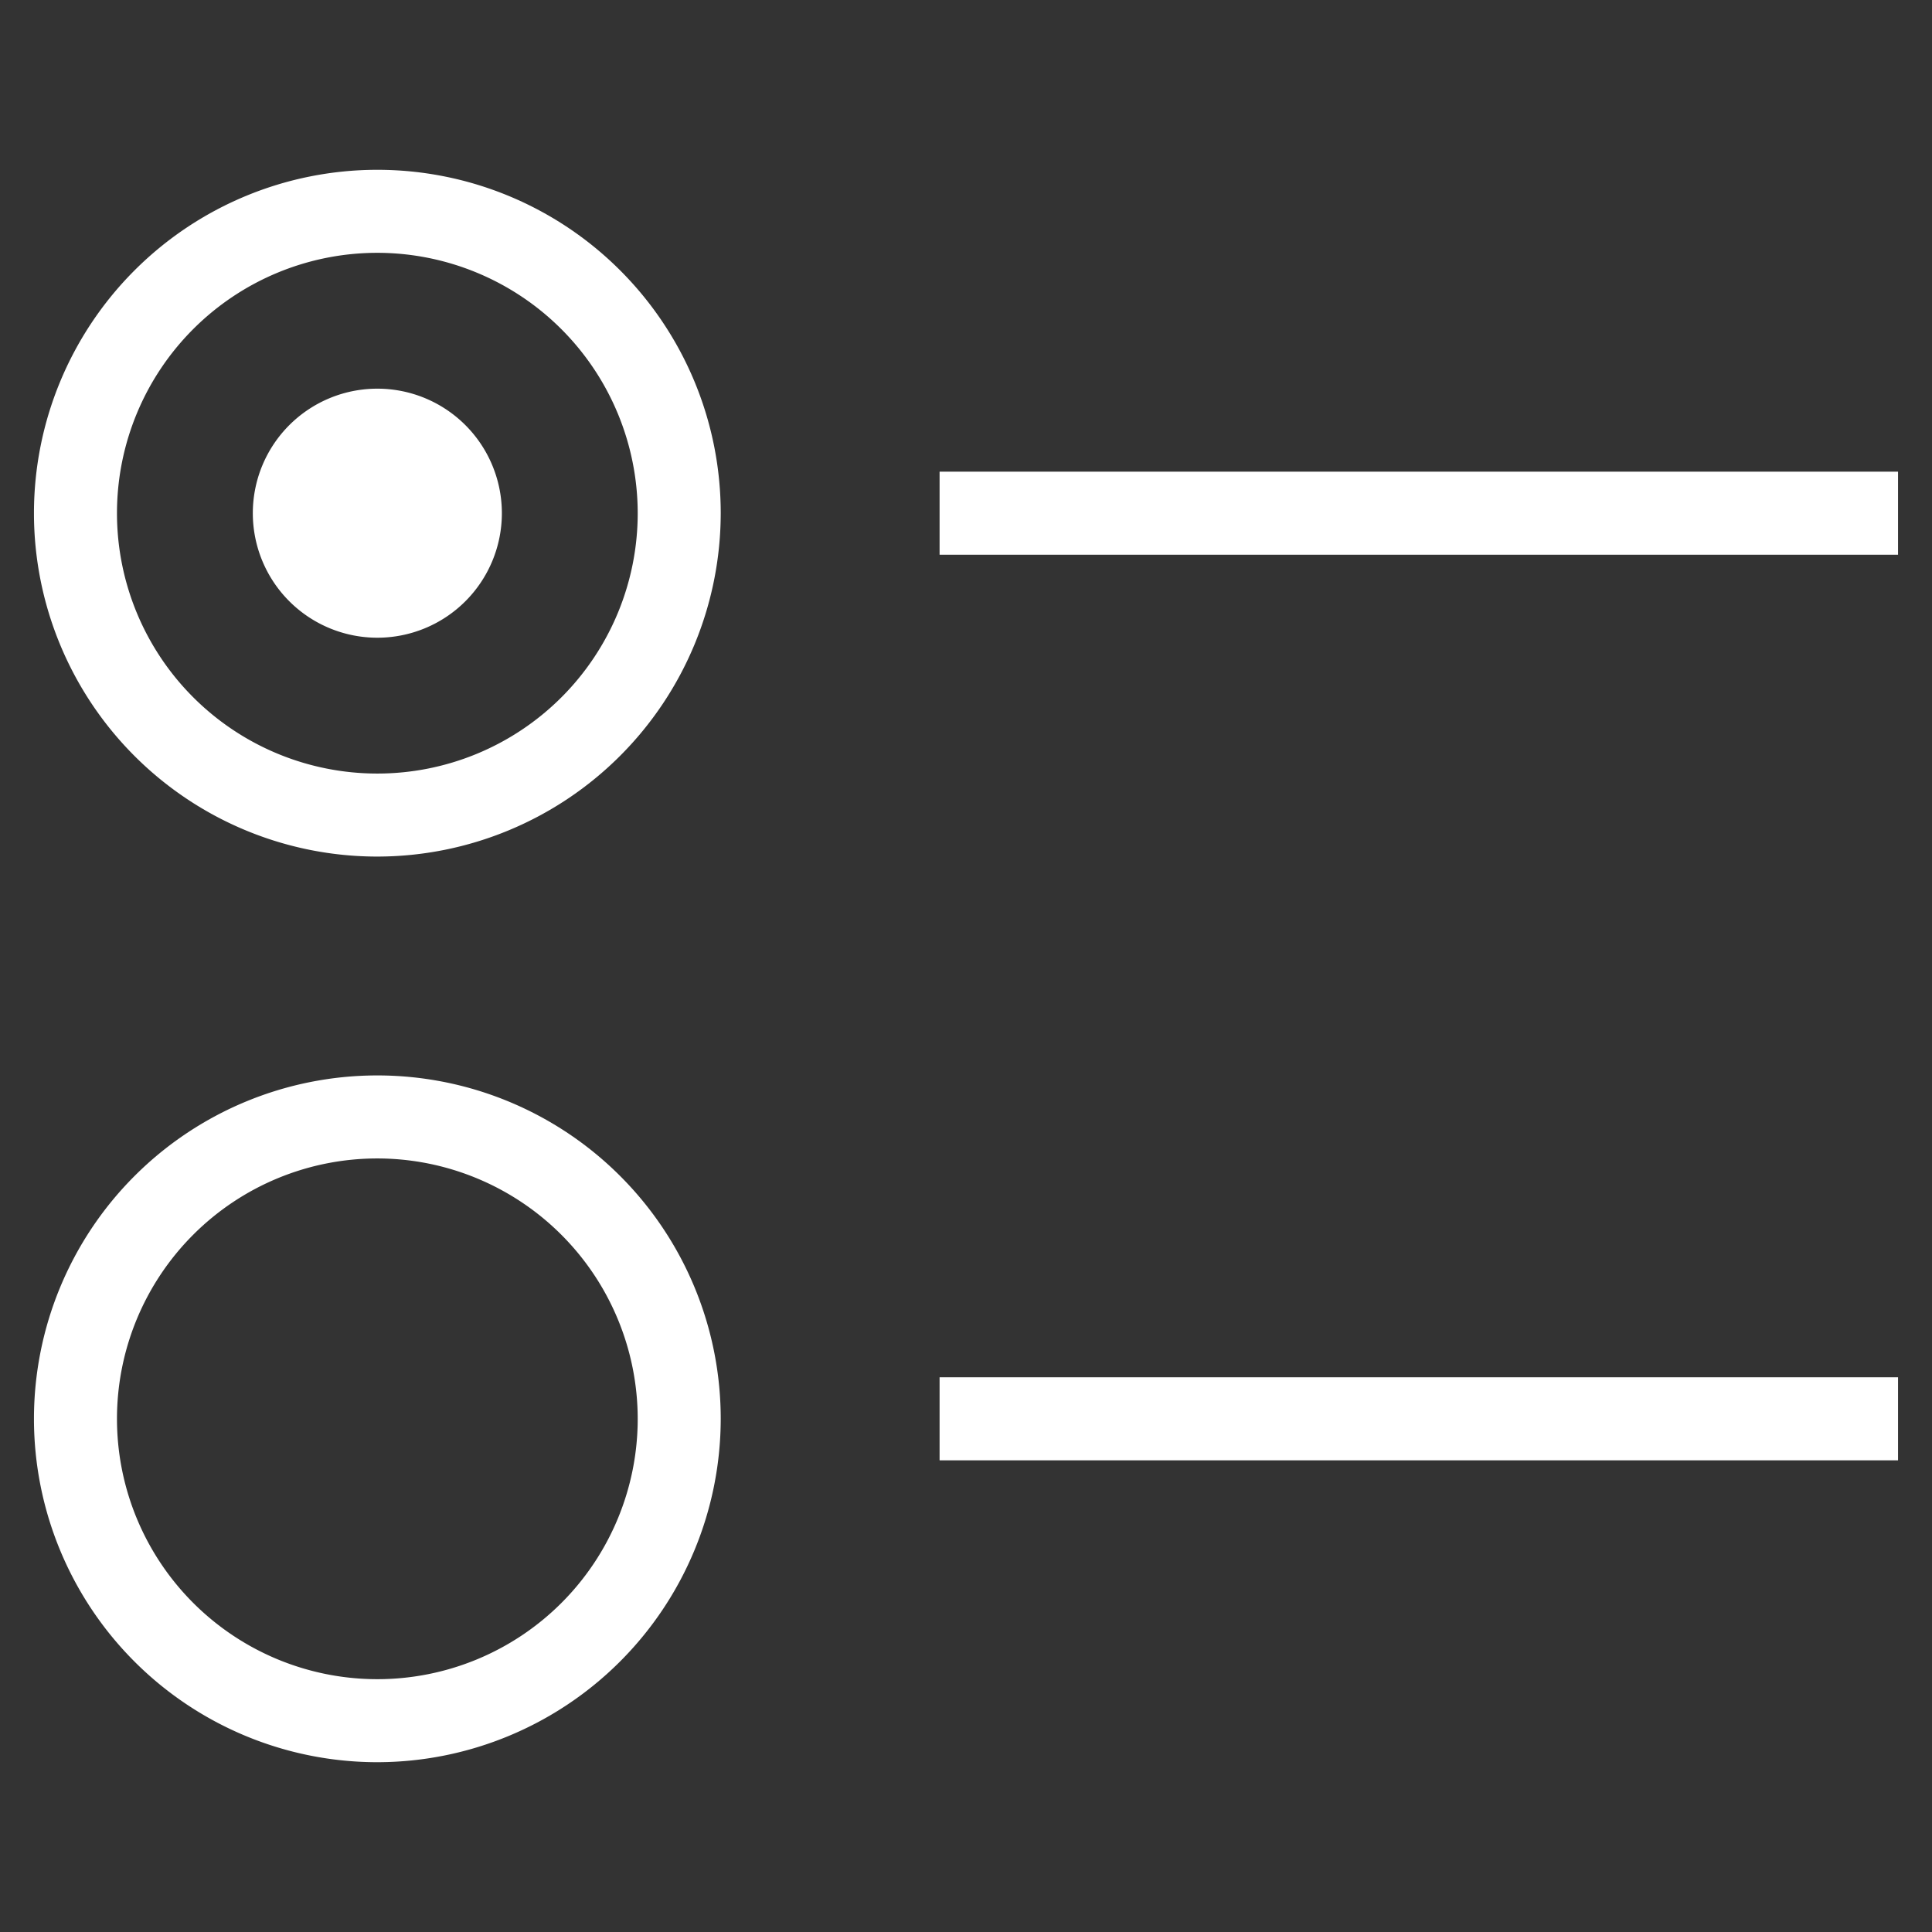<svg id="Camada_1" data-name="Camada 1" xmlns="http://www.w3.org/2000/svg" viewBox="0 0 512 512"><rect x="0" y="0" width="512" height="512" fill="#333333" stroke="none"/><defs><style>.cls-1{fill:#fff;}</style></defs><title>icone-radio-button</title><path class="cls-1" d="M100,467a91,91,0,1,1,91-91A91.1,91.1,0,0,1,100,467Zm0-160a69,69,0,1,0,69,69A69.07,69.07,0,0,0,100,307Zm149,80V365H503v22ZM100,227a91,91,0,1,1,91-91A91.1,91.1,0,0,1,100,227Zm0-160a69,69,0,1,0,69,69A69.07,69.07,0,0,0,100,67Zm149,80V125H503v22ZM100,169a33,33,0,1,1,33-33A33,33,0,0,1,100,169Z"/></svg>